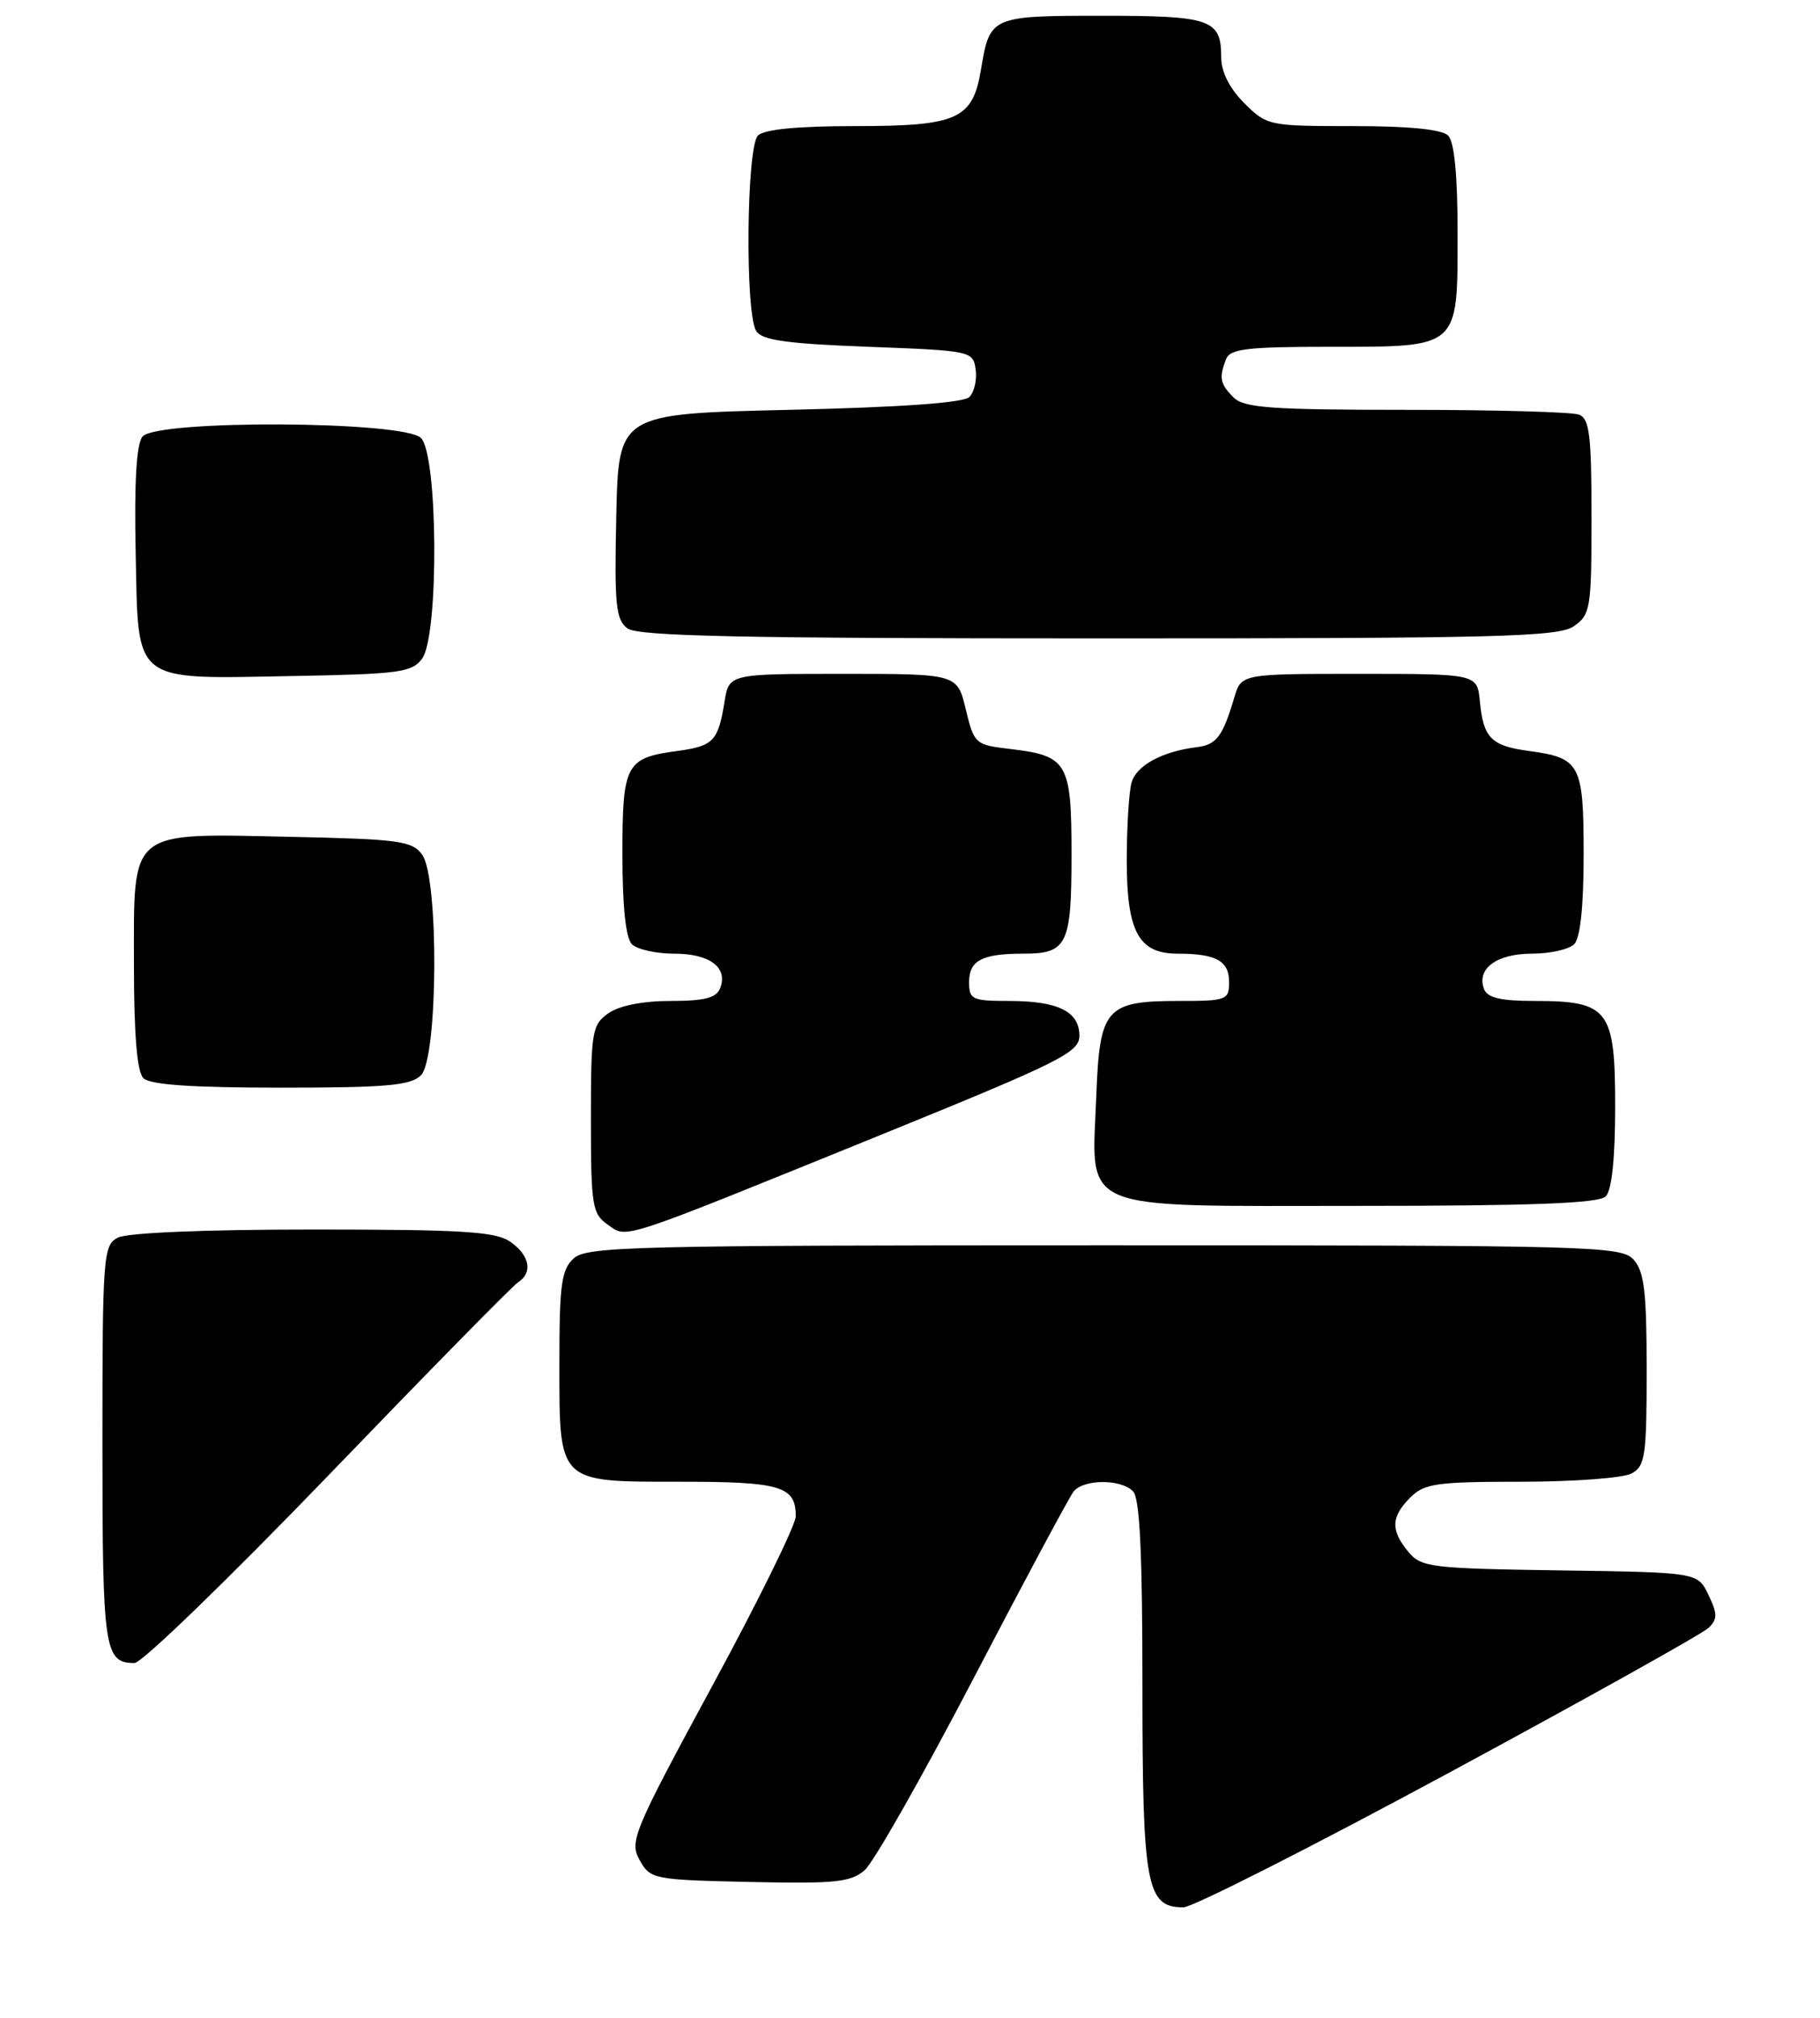 <?xml version="1.0" encoding="UTF-8" standalone="no"?>
<!DOCTYPE svg PUBLIC "-//W3C//DTD SVG 1.1//EN" "http://www.w3.org/Graphics/SVG/1.1/DTD/svg11.dtd" >
<svg xmlns="http://www.w3.org/2000/svg" xmlns:xlink="http://www.w3.org/1999/xlink" version="1.1" viewBox="0 0 231 256">
 <g >
 <path fill="currentColor"
d=" M 183.90 224.93 C 201.28 215.55 216.11 207.27 216.86 206.54 C 218.00 205.43 218.00 204.76 216.84 202.36 C 215.48 199.50 215.48 199.50 197.99 199.25 C 181.59 199.01 180.39 198.86 178.75 196.89 C 176.48 194.15 176.54 192.46 179.00 190.00 C 180.78 188.22 182.33 188.00 193.07 188.00 C 199.70 188.00 206.00 187.53 207.07 186.96 C 208.81 186.03 209.00 184.77 209.00 173.79 C 209.00 163.90 208.69 161.32 207.35 159.83 C 205.77 158.09 202.37 158.00 140.17 158.00 C 80.61 158.00 74.49 158.15 72.83 159.65 C 71.26 161.08 71.00 162.94 71.00 172.83 C 71.00 188.31 70.68 188.00 86.45 188.00 C 99.12 188.00 101.00 188.57 101.00 192.38 C 101.00 193.48 96.23 203.17 90.39 213.93 C 80.37 232.43 79.87 233.64 81.18 236.00 C 82.54 238.43 82.90 238.51 95.14 238.78 C 106.01 239.02 107.98 238.82 109.75 237.28 C 110.88 236.30 117.08 225.38 123.54 213.00 C 129.99 200.62 135.72 189.94 136.26 189.25 C 137.51 187.66 142.23 187.63 143.80 189.20 C 144.67 190.07 145.00 196.97 145.00 213.98 C 145.00 239.30 145.50 242.00 150.20 242.00 C 151.35 242.00 166.51 234.32 183.90 224.93 Z  M 41.63 187.25 C 54.21 174.19 65.06 163.14 65.75 162.70 C 67.66 161.48 67.24 159.28 64.78 157.56 C 62.92 156.26 58.77 156.00 39.71 156.00 C 25.88 156.00 16.11 156.41 14.93 157.04 C 13.10 158.02 13.00 159.38 13.00 183.34 C 13.00 209.38 13.24 211.00 17.08 211.00 C 18.00 211.00 29.04 200.31 41.63 187.25 Z  M 111.75 144.01 C 134.64 134.71 137.00 133.53 137.00 131.41 C 137.00 128.34 134.29 127.00 128.07 127.00 C 123.39 127.00 123.00 126.82 123.00 124.61 C 123.00 121.86 124.64 121.00 129.88 121.00 C 135.46 121.00 136.00 119.89 136.00 108.42 C 136.00 96.73 135.51 95.89 128.22 95.03 C 123.77 94.51 123.64 94.39 122.58 90.00 C 121.50 85.50 121.50 85.50 107.02 85.50 C 92.53 85.50 92.53 85.50 91.96 89.03 C 91.15 94.04 90.55 94.66 85.99 95.28 C 79.41 96.16 79.00 96.93 79.00 108.42 C 79.00 115.00 79.42 119.02 80.20 119.80 C 80.86 120.46 83.28 121.00 85.58 121.00 C 90.08 121.00 92.42 122.75 91.41 125.37 C 90.94 126.61 89.43 127.00 85.12 127.00 C 81.60 127.00 78.60 127.59 77.22 128.56 C 75.14 130.02 75.00 130.85 75.00 142.00 C 75.00 152.95 75.17 154.00 77.11 155.36 C 79.67 157.16 78.07 157.68 111.75 144.01 Z  M 203.80 151.80 C 204.58 151.02 205.00 146.99 205.00 140.36 C 205.00 128.07 204.18 127.00 194.75 127.00 C 190.48 127.00 188.78 126.60 188.36 125.49 C 187.37 122.92 189.96 121.00 194.42 121.00 C 196.72 121.00 199.14 120.46 199.80 119.80 C 200.58 119.02 201.00 115.00 201.00 108.42 C 201.00 96.94 200.58 96.16 194.05 95.28 C 189.27 94.64 188.27 93.63 187.83 89.00 C 187.50 85.50 187.50 85.50 172.52 85.50 C 157.55 85.50 157.55 85.50 156.66 88.50 C 155.18 93.46 154.41 94.49 151.90 94.80 C 147.49 95.34 144.20 97.14 143.61 99.33 C 143.29 100.52 143.02 104.89 143.01 109.03 C 143.00 118.21 144.50 121.00 149.47 121.00 C 154.36 121.00 156.00 121.91 156.00 124.61 C 156.00 126.88 155.68 127.00 149.69 127.00 C 140.36 127.00 139.57 127.89 139.15 138.94 C 138.57 153.98 136.27 153.00 172.32 153.00 C 194.54 153.00 202.92 152.68 203.80 151.80 Z  M 53.43 136.43 C 55.60 134.26 55.72 111.37 53.58 108.44 C 52.31 106.69 50.65 106.47 37.02 106.18 C 16.16 105.73 17.00 105.06 17.00 122.32 C 17.00 131.32 17.39 135.99 18.20 136.80 C 19.03 137.63 24.34 138.00 35.63 138.00 C 49.05 138.00 52.13 137.73 53.43 136.43 Z  M 53.58 83.56 C 55.72 80.63 55.60 57.74 53.43 55.57 C 51.25 53.39 19.89 53.23 18.09 55.39 C 17.32 56.32 17.03 61.13 17.22 70.11 C 17.57 86.91 16.61 86.15 37.33 85.77 C 50.68 85.53 52.31 85.31 53.58 83.56 Z  M 199.78 79.44 C 201.87 77.98 202.00 77.16 202.00 65.55 C 202.00 55.22 201.74 53.12 200.42 52.61 C 199.55 52.27 189.68 52.00 178.49 52.00 C 161.33 52.00 157.90 51.75 156.57 50.43 C 154.85 48.71 154.70 47.95 155.61 45.58 C 156.12 44.26 158.24 44.00 168.78 44.00 C 185.33 44.00 185.00 44.30 185.00 29.55 C 185.00 22.21 184.59 17.99 183.80 17.20 C 183.01 16.41 178.85 16.00 171.72 16.00 C 161.03 16.00 160.80 15.95 157.92 13.08 C 156.05 11.20 155.00 9.12 155.00 7.28 C 155.00 2.45 153.70 2.00 139.92 2.00 C 125.80 2.00 125.63 2.07 124.52 8.76 C 123.47 15.15 121.58 16.00 108.48 16.00 C 101.19 16.00 96.99 16.41 96.20 17.20 C 94.74 18.66 94.55 39.74 95.98 42.00 C 96.71 43.17 99.88 43.61 110.21 44.00 C 123.26 44.49 123.51 44.54 123.83 46.87 C 124.02 48.17 123.66 49.74 123.04 50.37 C 122.30 51.11 114.42 51.67 100.20 52.00 C 78.50 52.50 78.50 52.50 78.22 65.49 C 77.97 76.83 78.16 78.64 79.66 79.74 C 81.00 80.72 94.34 81.00 139.47 81.00 C 190.42 81.00 197.83 80.81 199.78 79.44 Z "/>
</g>
</svg>